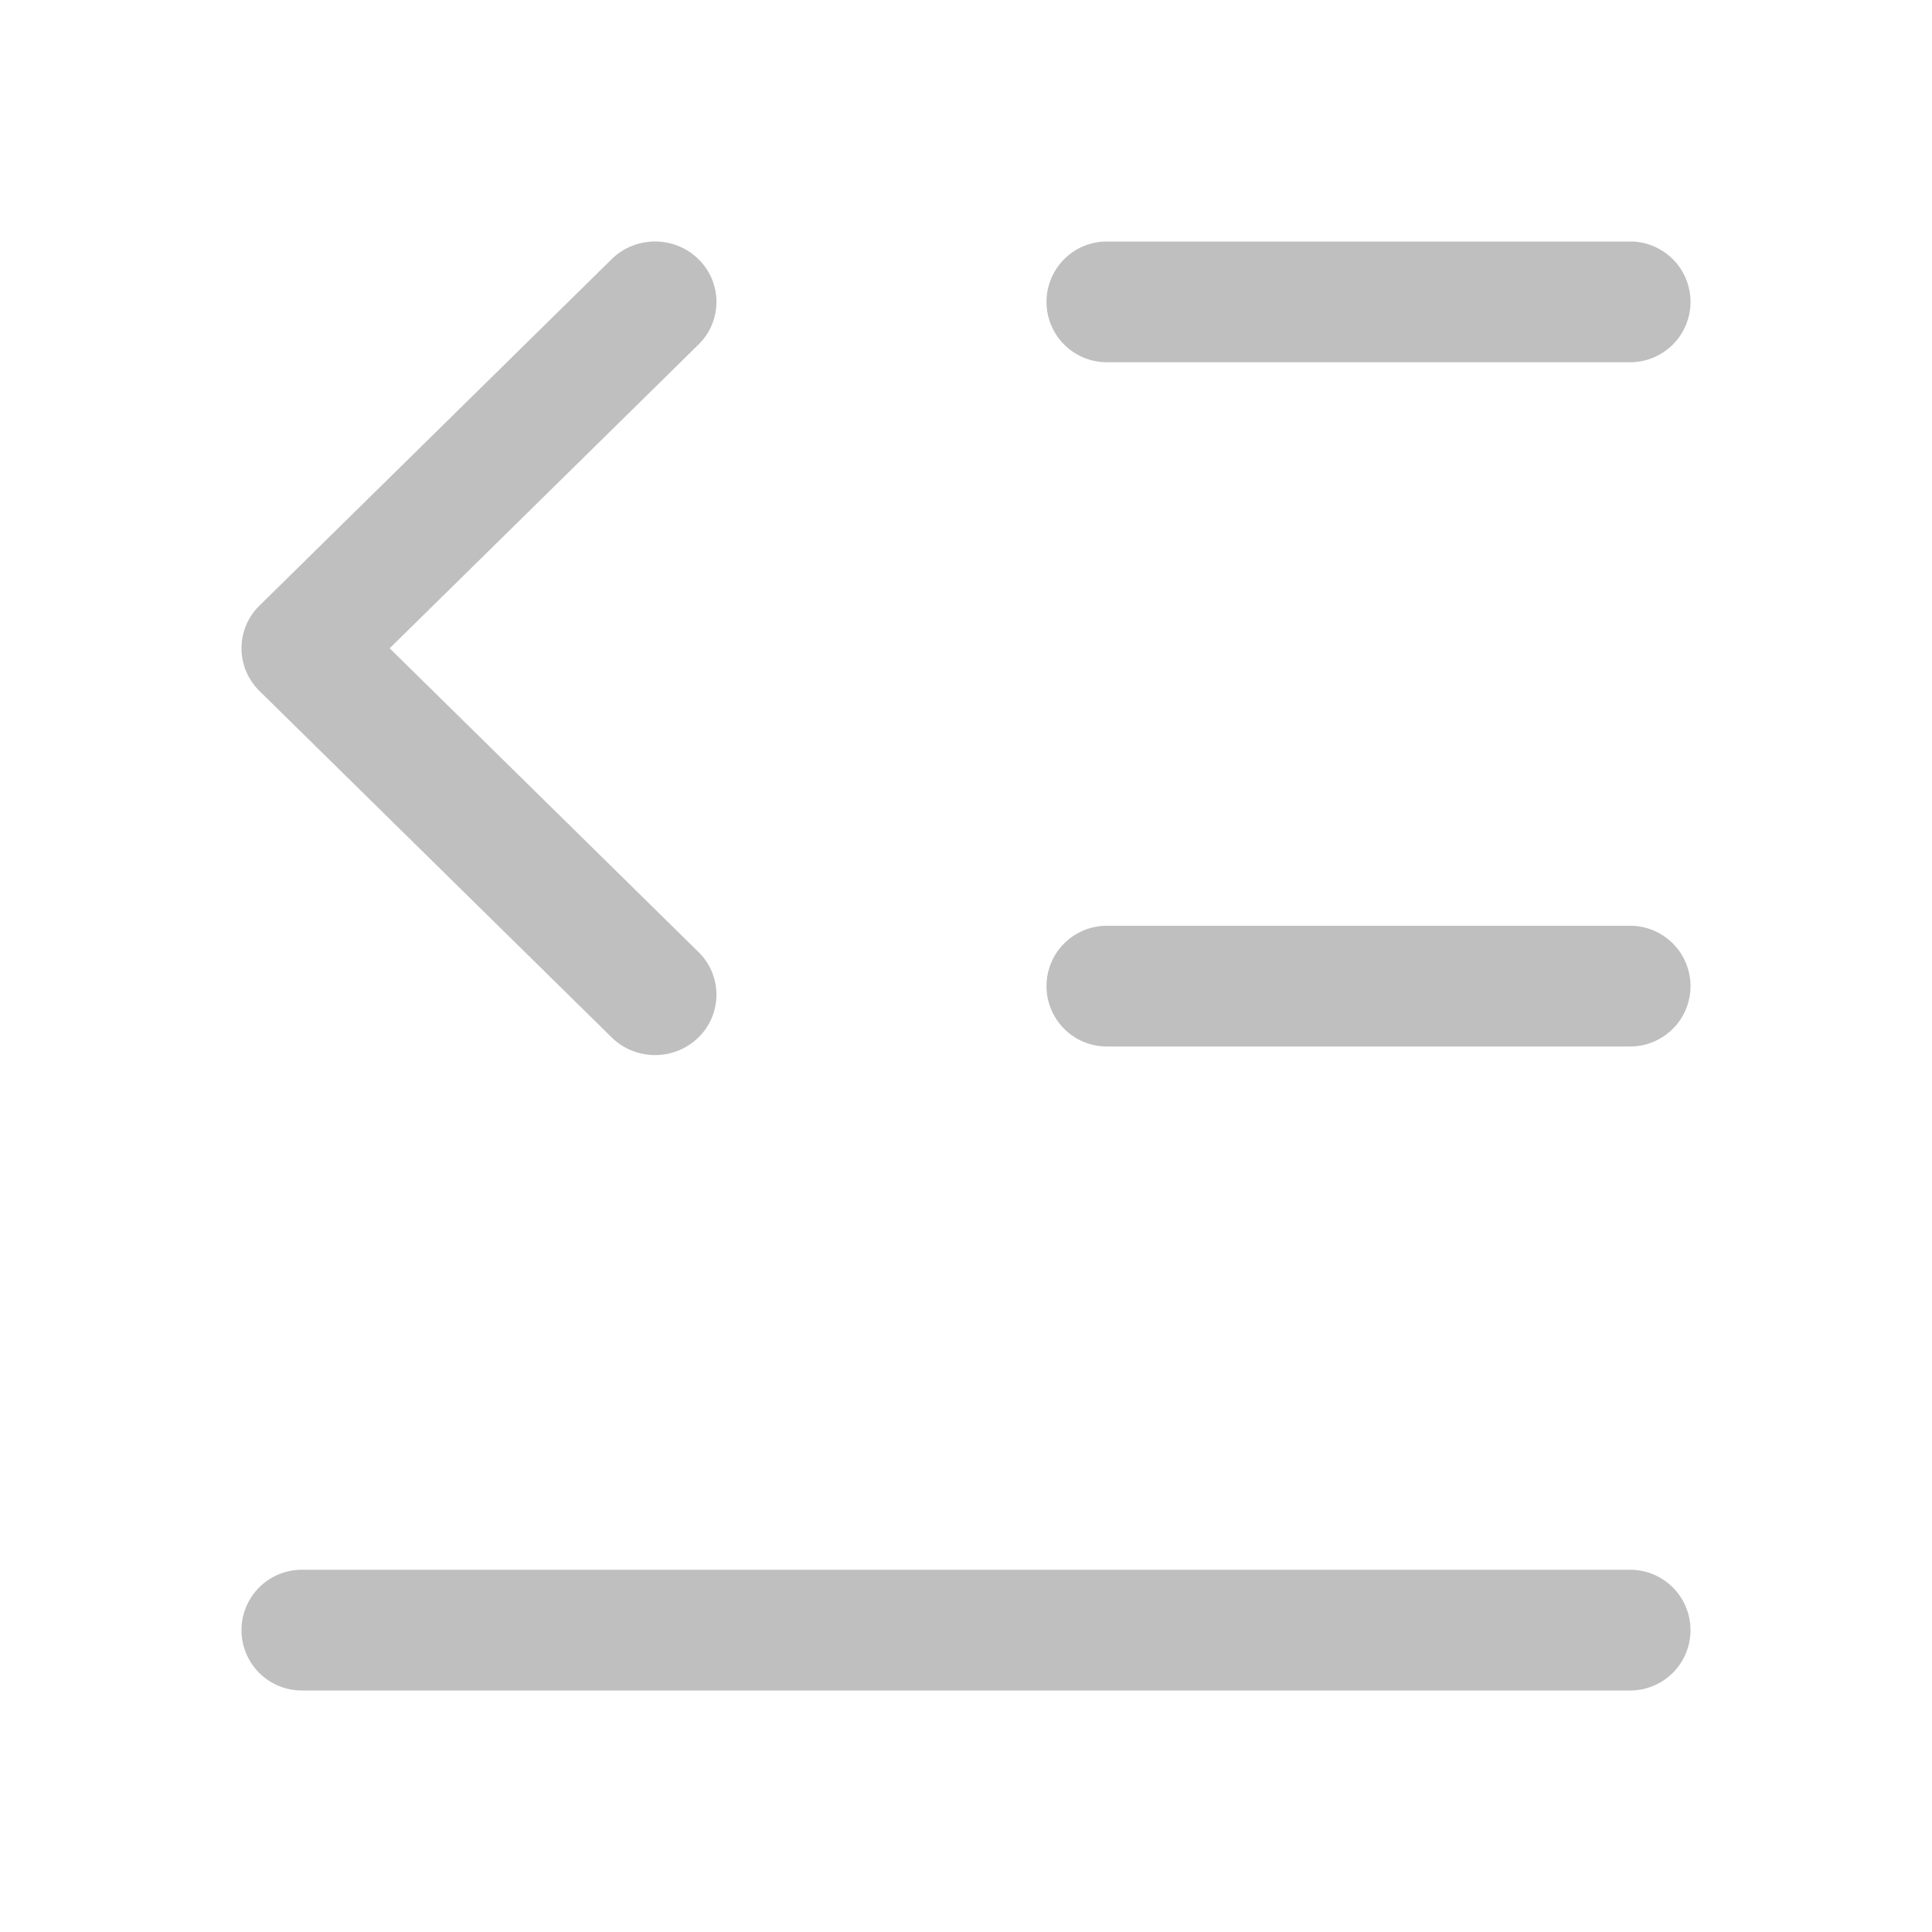<?xml version="1.0" standalone="no"?><!DOCTYPE svg PUBLIC "-//W3C//DTD SVG 1.1//EN" "http://www.w3.org/Graphics/SVG/1.1/DTD/svg11.dtd"><svg t="1615794981677" class="icon" viewBox="0 0 1024 1024" version="1.1" xmlns="http://www.w3.org/2000/svg" p-id="6265" xmlns:xlink="http://www.w3.org/1999/xlink" width="64" height="64"><defs><style type="text/css"></style></defs><path d="M160 832h704a32 32 0 1 1 0 64h-704a32 32 0 1 1 0-64z m426.667-704h277.333a32 32 0 1 1 0 64h-277.333a32 32 0 1 1 0-64zM206.541 343.607l163.665 160.981a31.629 31.629 0 0 1 0 45.252c-12.706 12.501-33.306 12.501-46.012 0l-186.667-183.607a31.629 31.629 0 0 1 0-45.252l186.667-183.607c12.706-12.501 33.306-12.501 46.012 0a31.629 31.629 0 0 1 0 45.252l-163.665 160.981zM586.667 490.667h277.333a32 32 0 1 1 0 64h-277.333a32 32 0 1 1 0-64z" p-id="6266" fill="#bfbfbf"></path></svg>